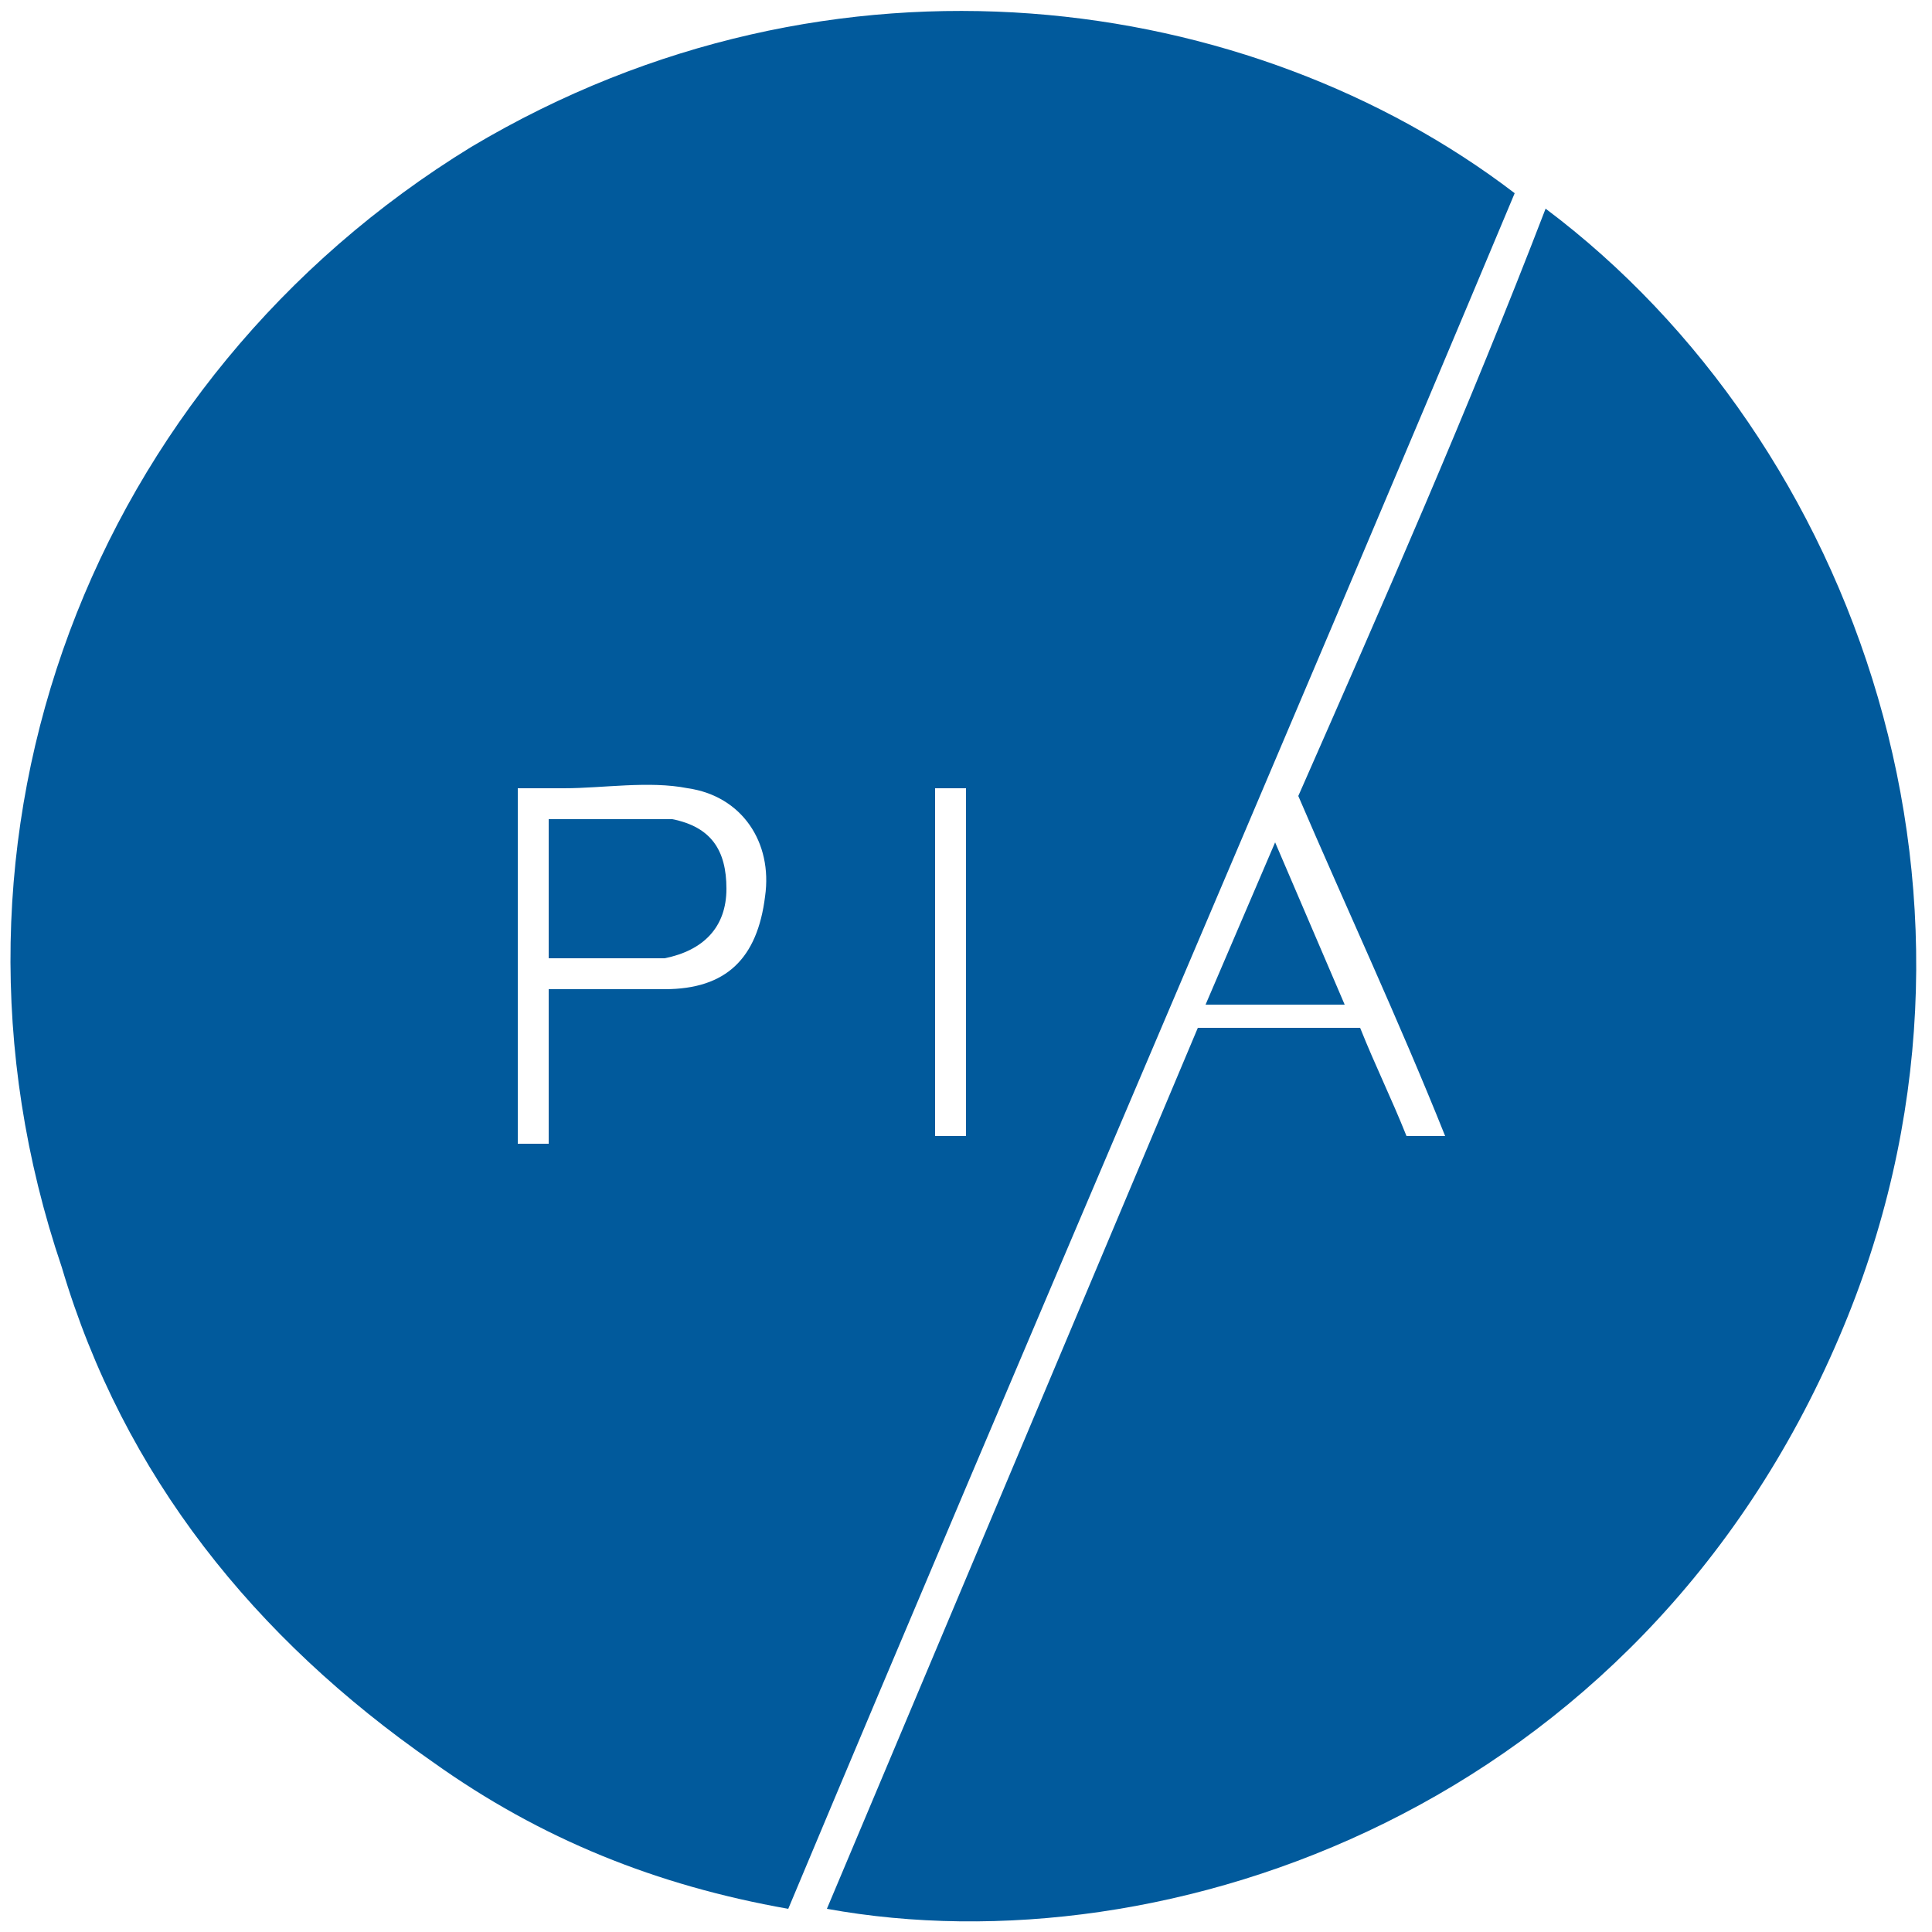 <?xml version="1.0" encoding="utf-8"?>
<!-- Generator: Adobe Illustrator 22.0.1, SVG Export Plug-In . SVG Version: 6.00 Build 0)  -->
<svg version="1.1" id="Layer_1" xmlns="http://www.w3.org/2000/svg" xmlns:xlink="http://www.w3.org/1999/xlink" x="0px" y="0px"
	 viewBox="0 0 25 25" enable-background="new 0 0 25 25" xml:space="preserve">
<path fill="#015A9C" d="M19.6,2.5c-3.1,7.4-6.3,14.8-9.4,22.2c-1.7-0.3-3.2-0.9-4.6-1.9c-2.3-1.6-4-3.7-4.8-6.4
	C-1.1,10.8,1.2,4.9,6.1,1.9C10.8-0.9,16.2-0.1,19.6,2.5z M7.1,12.8C7.1,12.8,7.1,12.8,7.1,12.8c0.5,0,1,0,1.5,0
	c0.8,0,1.2-0.4,1.3-1.2c0.1-0.7-0.3-1.3-1-1.4c-0.5-0.1-1.1,0-1.6,0c-0.2,0-0.4,0-0.6,0c0,1.5,0,3,0,4.6c0.1,0,0.3,0,0.4,0
	C7.1,14.1,7.1,13.5,7.1,12.8z M12.5,14.7c0-1.5,0-3,0-4.5c-0.1,0-0.3,0-0.4,0c0,1.5,0,3,0,4.5C12.3,14.7,12.4,14.7,12.5,14.7z"/>
<path fill="#015A9C" d="M10.7,24.7c1.6-3.8,3.2-7.6,4.8-11.4c0.7,0,1.4,0,2.1,0c0.2,0.5,0.4,0.9,0.6,1.4c0.1,0,0.3,0,0.5,0
	c-0.6-1.5-1.3-3-1.9-4.4c1.1-2.5,2.2-5,3.2-7.6c4,3,6.2,9,3.8,14.6C21.2,23.4,15.1,25.5,10.7,24.7z"/>
<path fill="#015A9C" d="M17.4,13c-0.6,0-1.2,0-1.8,0c0.3-0.7,0.6-1.4,0.9-2.1C16.8,11.6,17.1,12.3,17.4,13z"/>
<path fill="#015A9C" d="M7.1,12.4c0-0.6,0-1.2,0-1.8c0.3,0,0.5,0,0.8,0c0.3,0,0.6,0,0.8,0c0.5,0.1,0.7,0.4,0.7,0.9
	c0,0.5-0.3,0.8-0.8,0.9C8.2,12.4,7.6,12.4,7.1,12.4z"/>
</svg>
